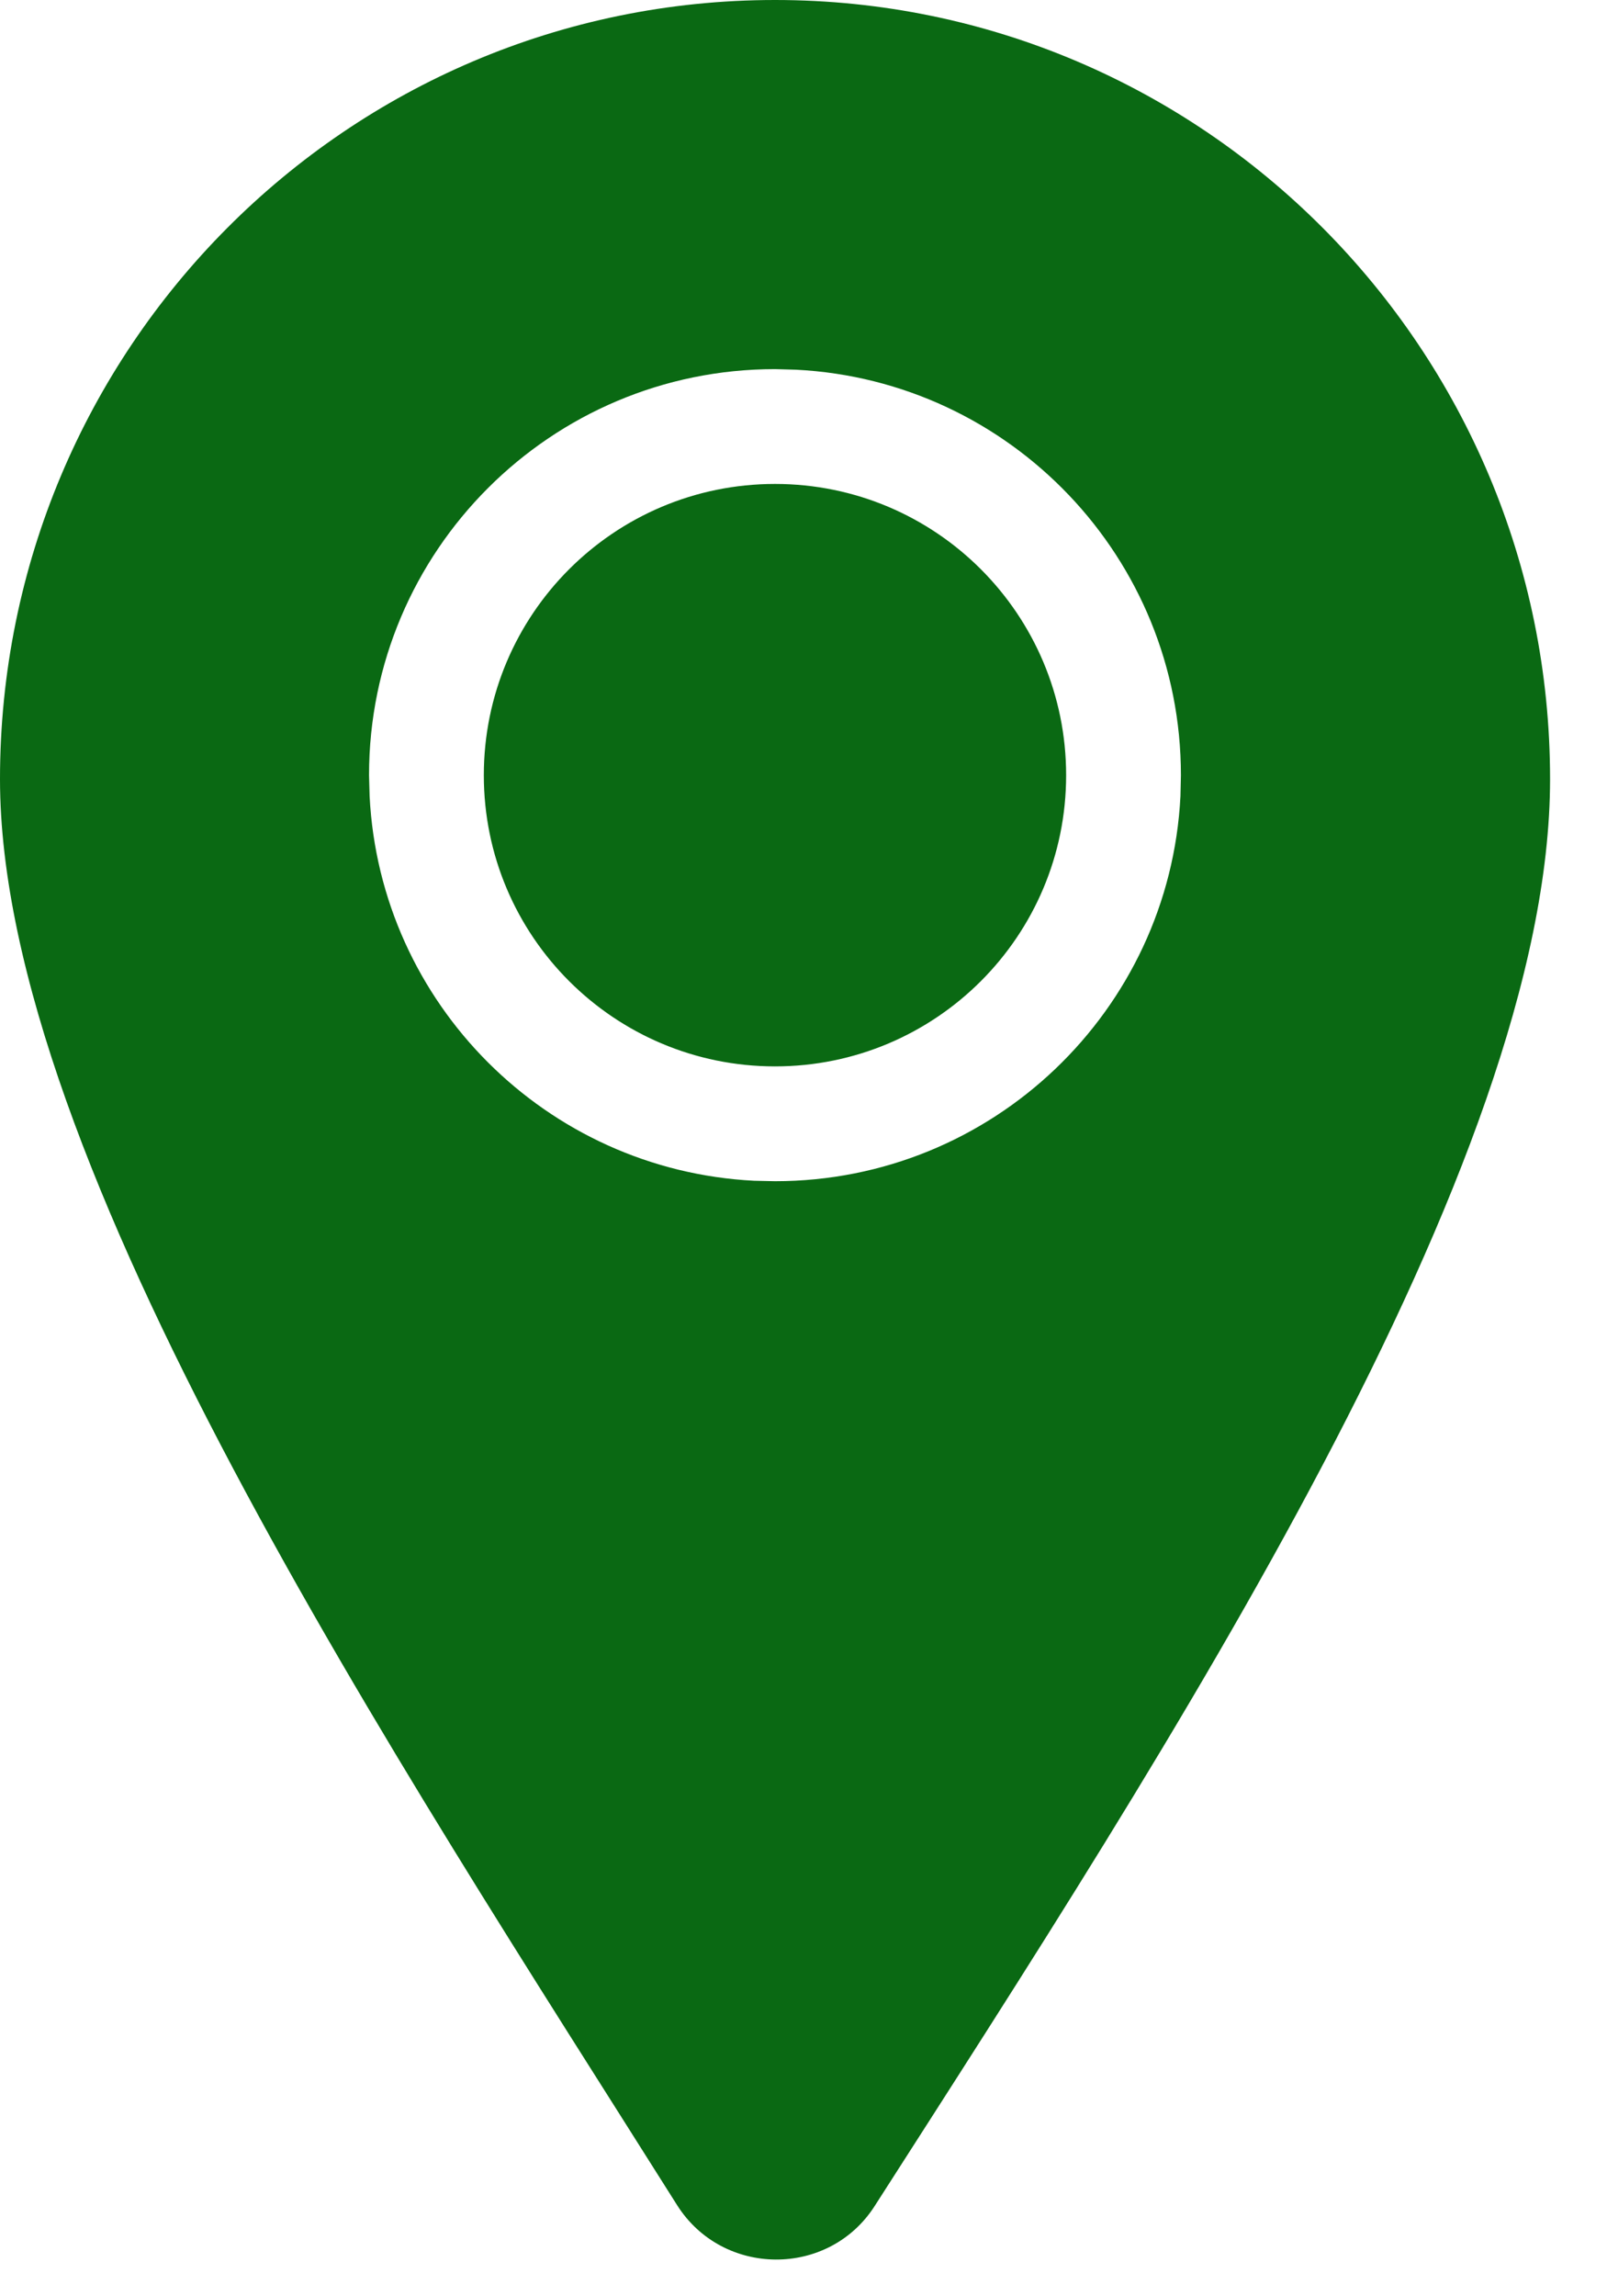 <svg width="14" height="20" viewBox="0 0 14 20" fill="none" xmlns="http://www.w3.org/2000/svg">
<path d="M6.752 0C10.481 0 13.504 3.038 13.504 6.786C13.504 10.14 10.19 15.205 7.62 19.214C7.219 19.84 6.295 19.834 5.898 19.205C3.45 15.323 0 10.122 0 6.786C7.39403e-05 3.038 3.023 2.42825e-08 6.752 0ZM6.752 3.215C4.799 3.215 3.215 4.799 3.215 6.752L3.22 6.934C3.311 8.742 4.761 10.192 6.569 10.284L6.752 10.288C8.644 10.288 10.19 8.802 10.284 6.934L10.288 6.752C10.288 4.86 8.802 3.314 6.934 3.22L6.752 3.215ZM6.752 4.215C8.153 4.215 9.288 5.351 9.288 6.752C9.288 8.153 8.153 9.288 6.752 9.288C5.351 9.288 4.215 8.153 4.215 6.752C4.215 5.351 5.351 4.215 6.752 4.215Z" fill="#0A6913"/>
</svg>
